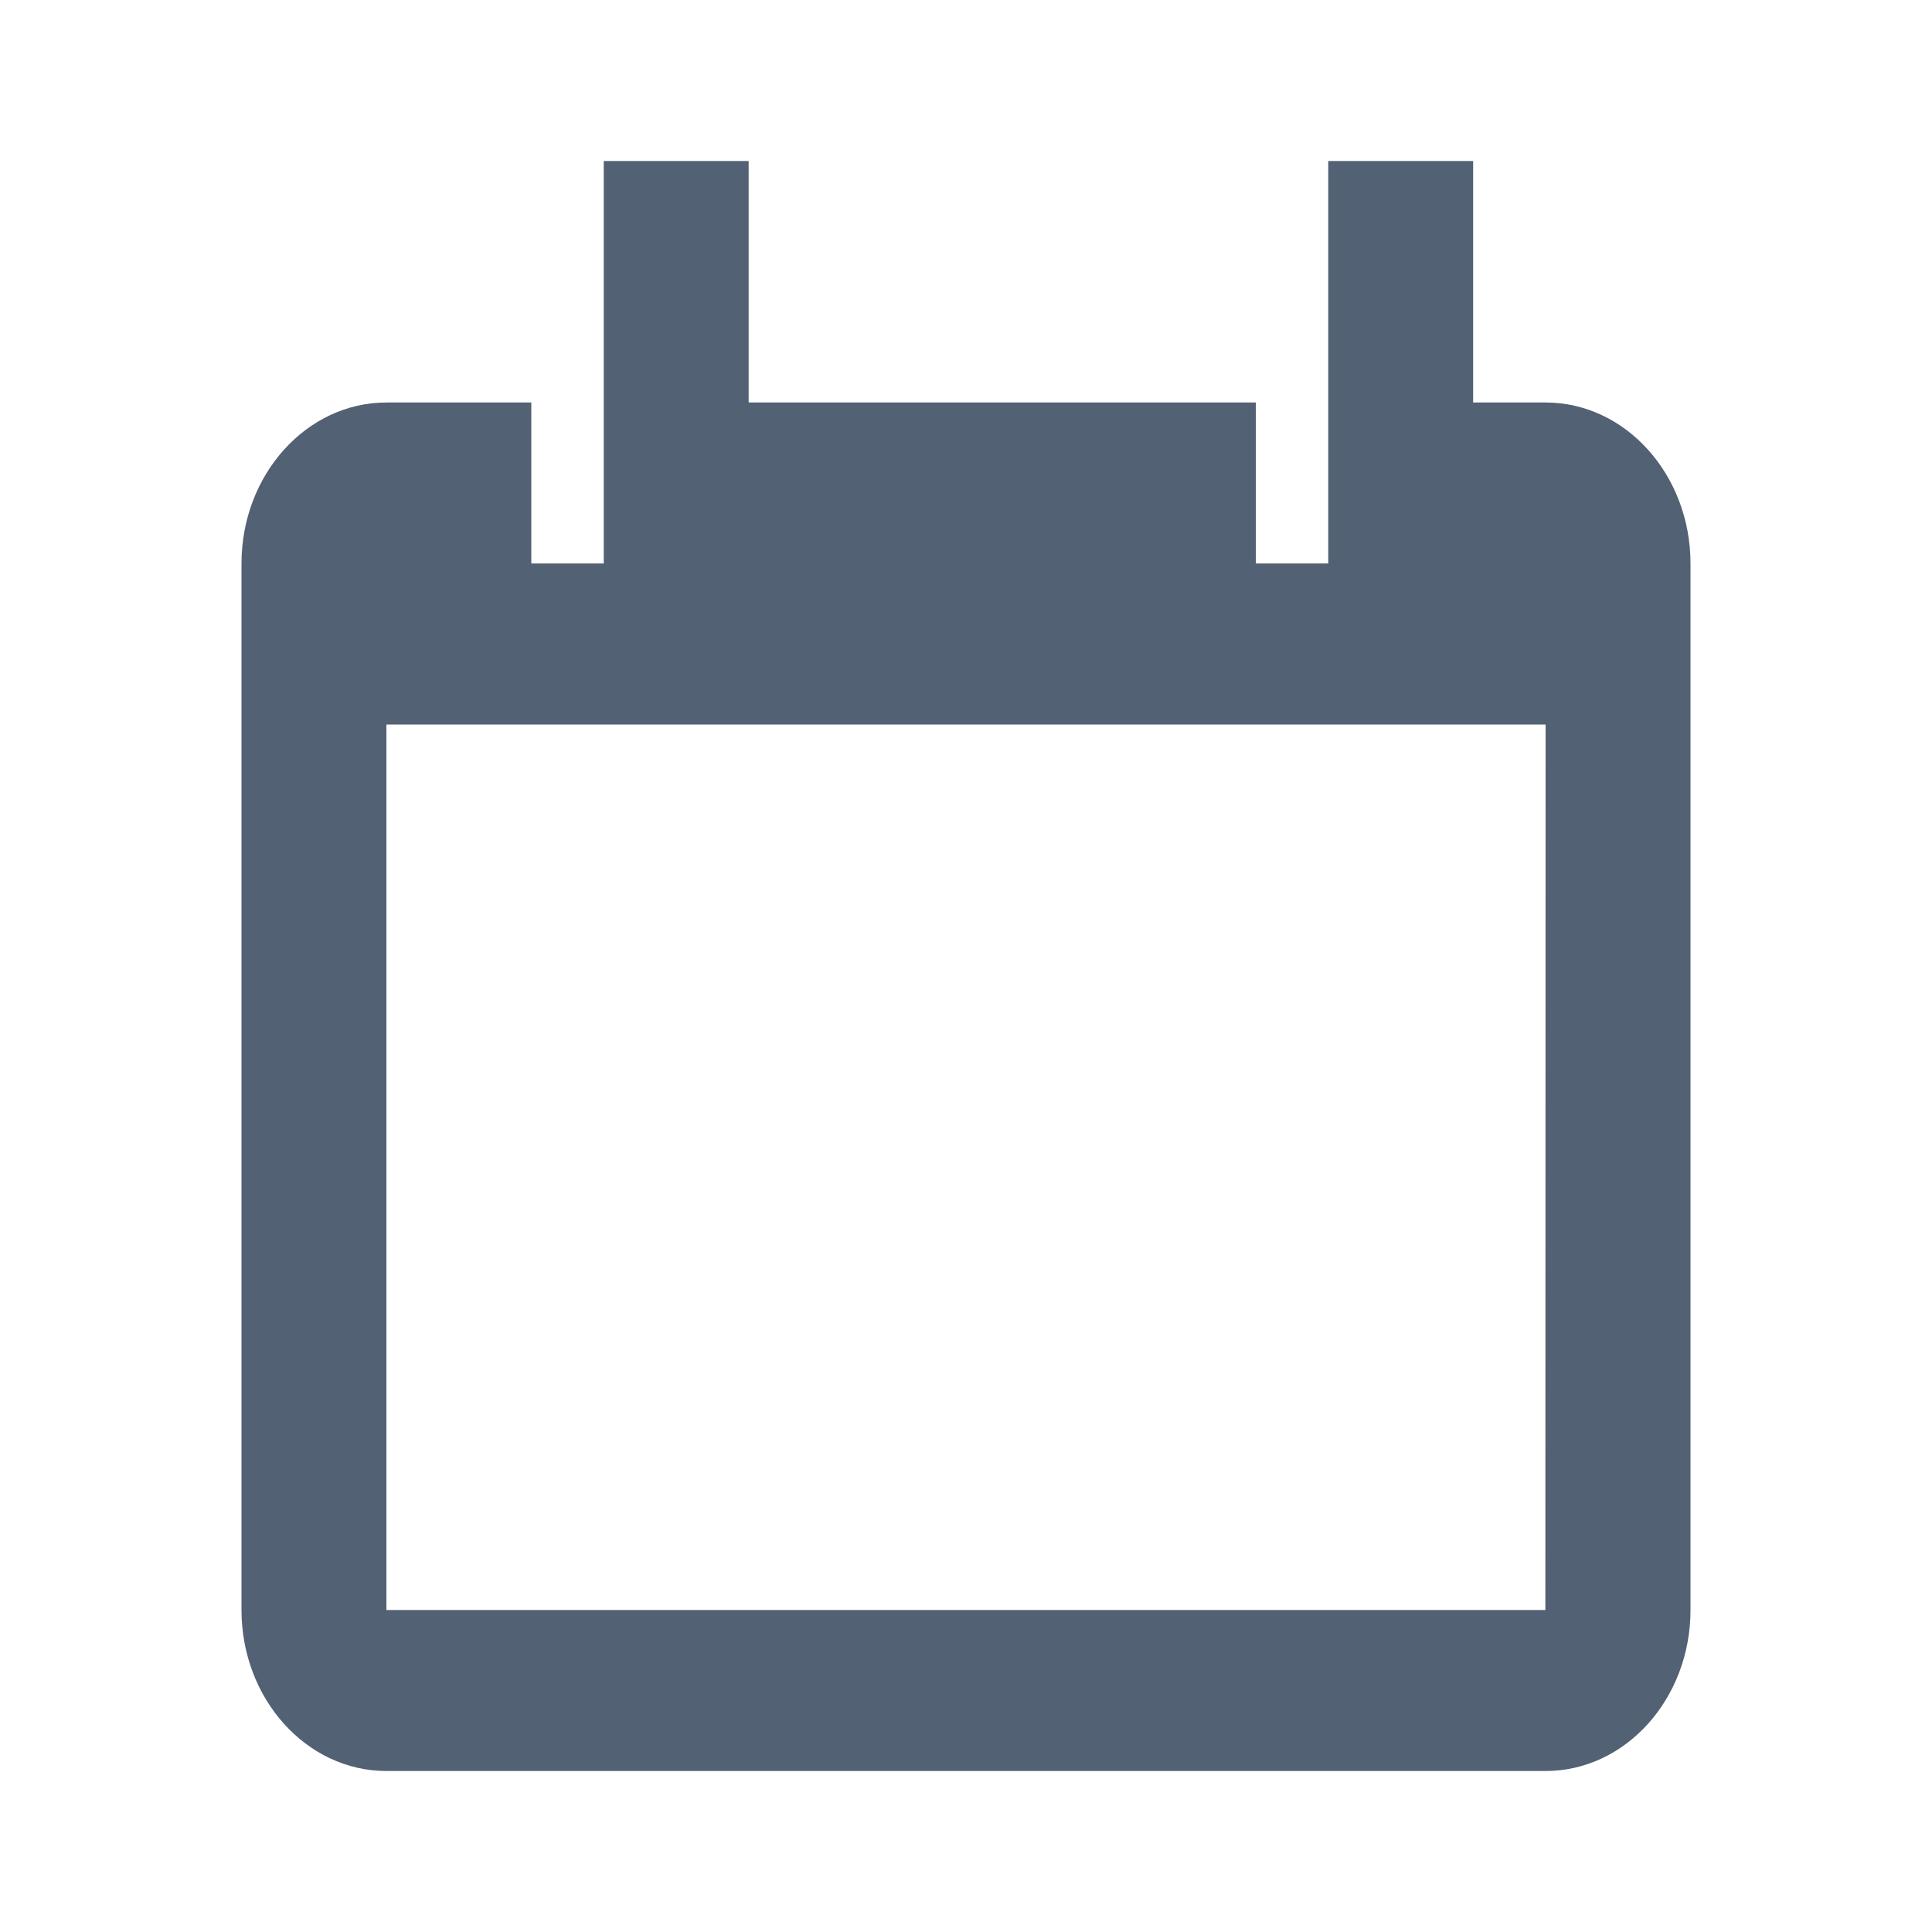 <svg xmlns="http://www.w3.org/2000/svg" xmlns:xlink="http://www.w3.org/1999/xlink" width="24" height="24" viewBox="0 0 24 24">
    <defs>
        <path id="a" d="M19.2 5h-.9V2h-1.8v5h-.9V5H9.3V2H7.5v5h-.9V5H4.8C3.807 5 3 5.898 3 7v13c0 1.103.807 2 1.8 2h14.4c.993 0 1.8-.897 1.8-2V7c0-1.102-.807-2-1.8-2zm-.003 15H4.8V9h14.4l-.003 11z"/>
    </defs>
    <use fill="#526173" fill-rule="evenodd" xlink:href="#a"/>
</svg>
